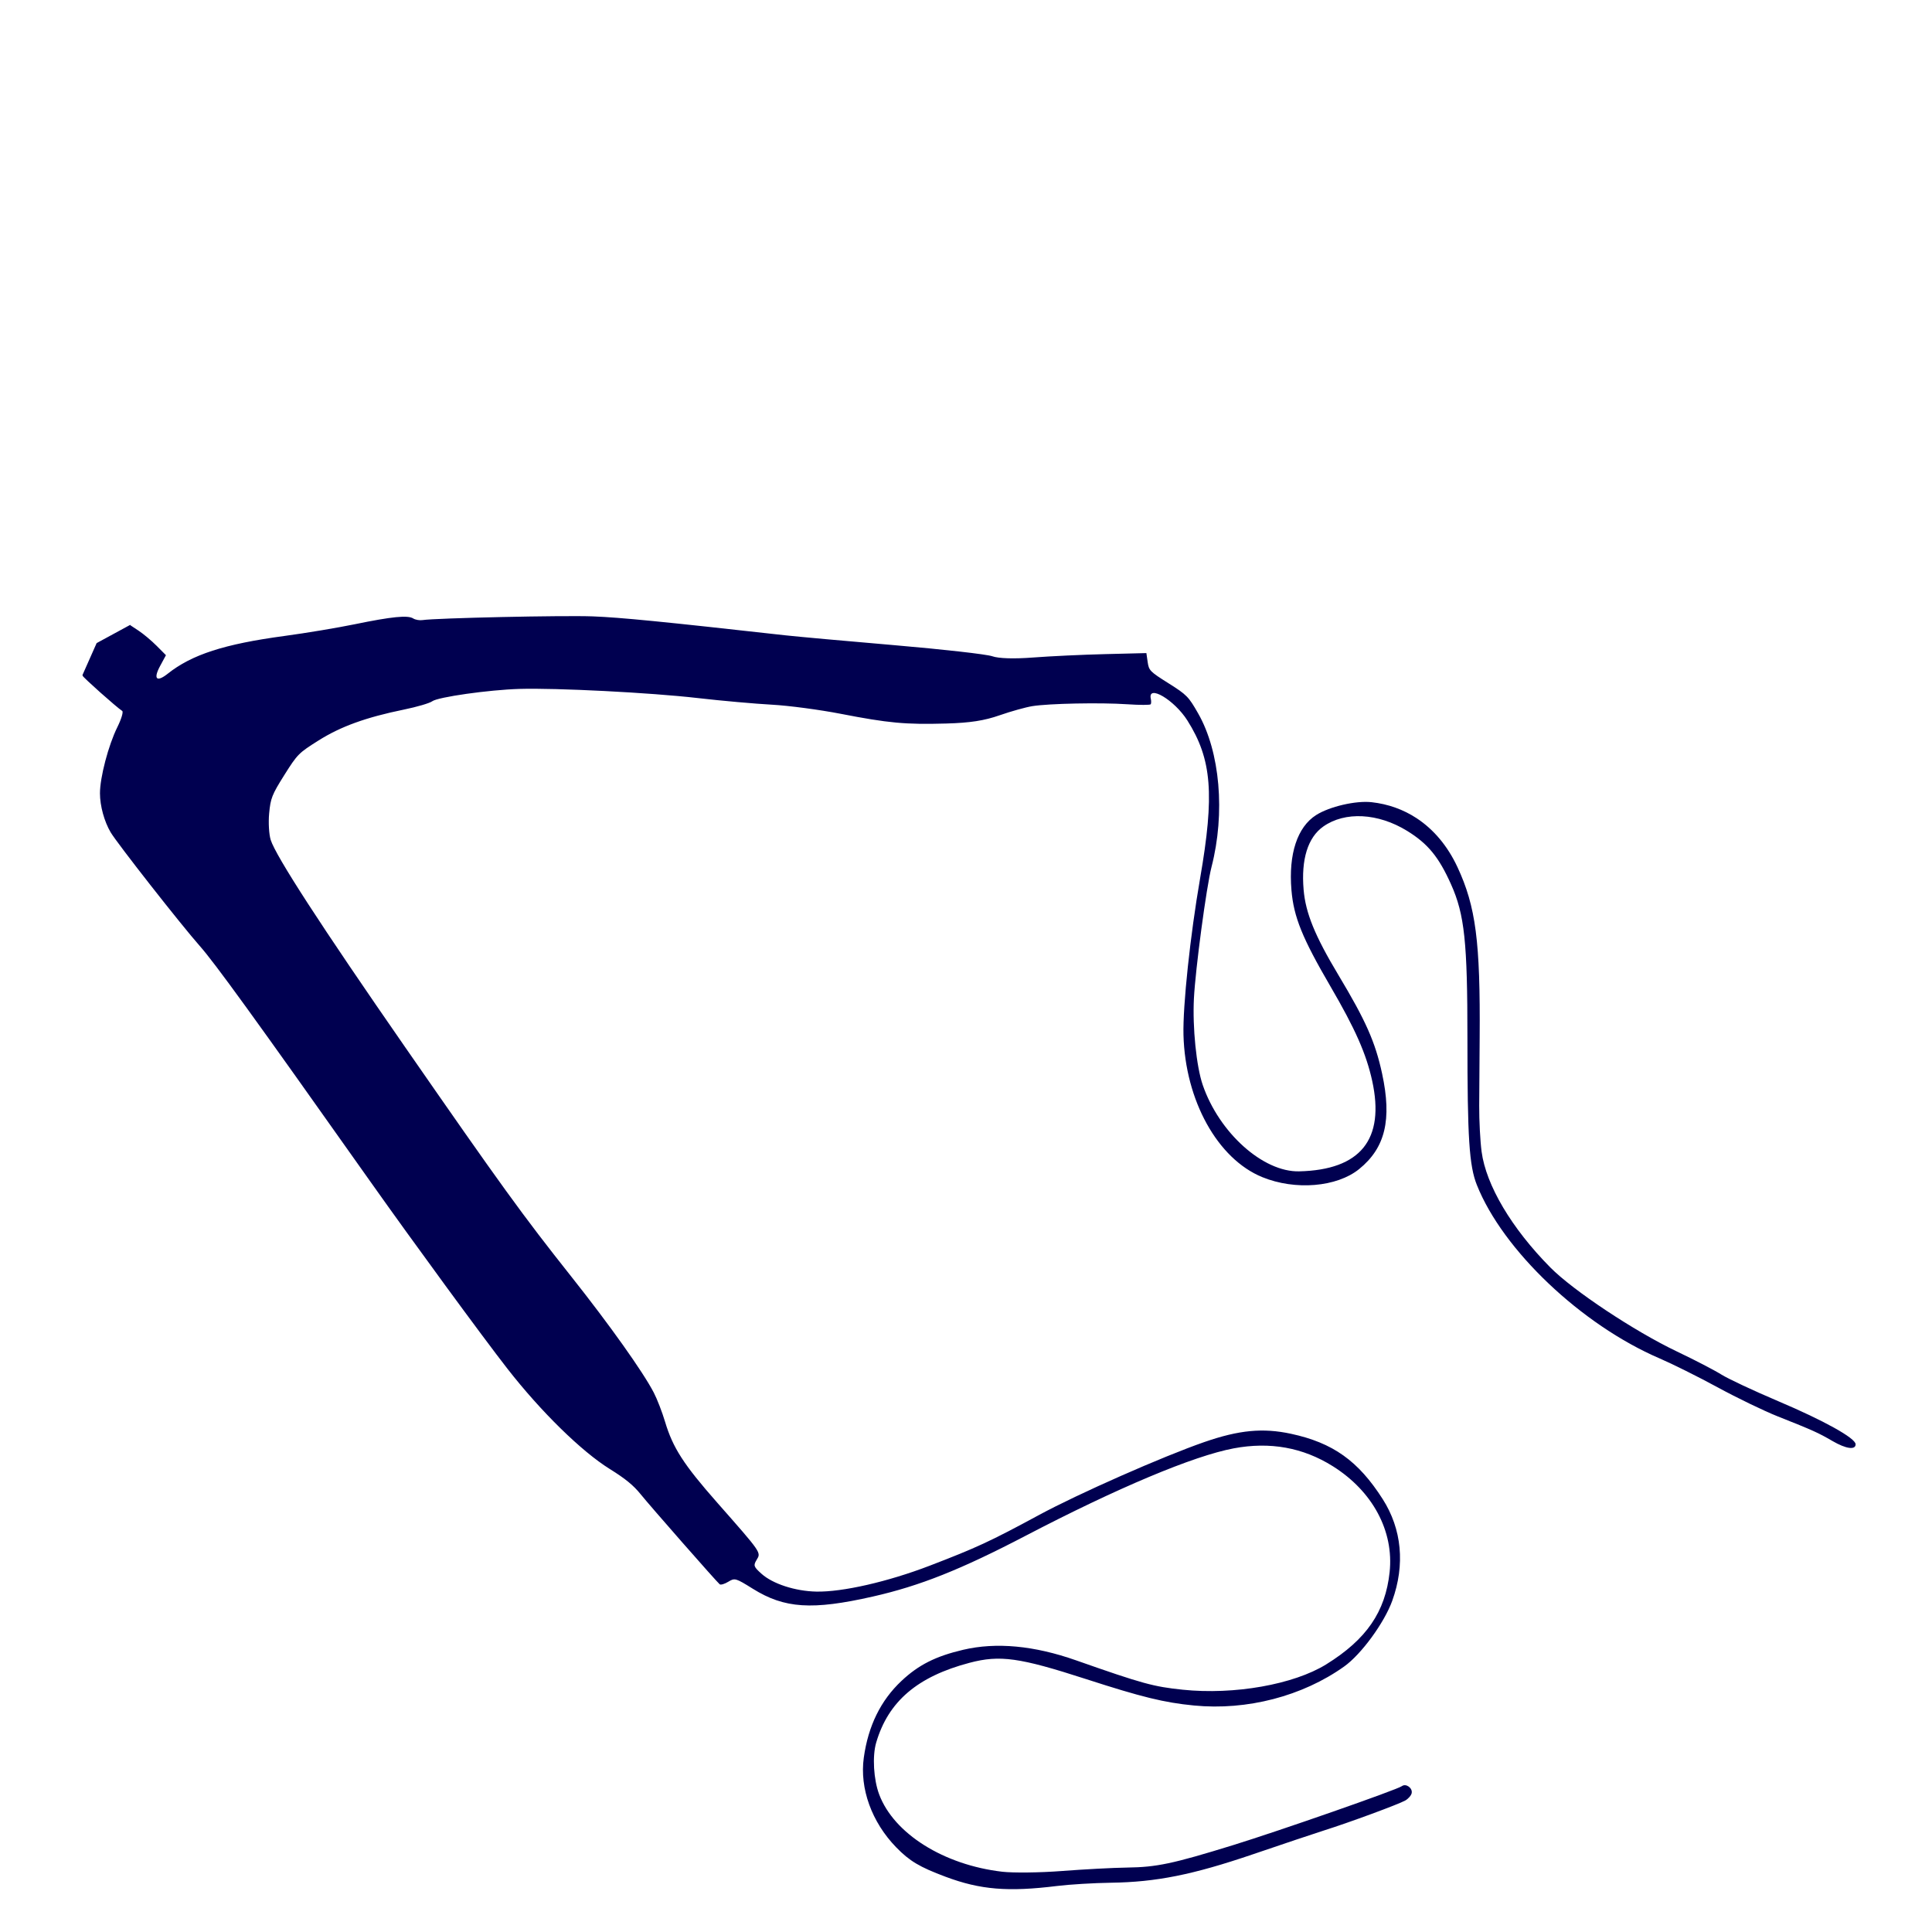 <?xml version="1.0" encoding="UTF-8" standalone="no"?>
<!-- Created with Inkscape (http://www.inkscape.org/) -->

<svg
   xmlns:dc="http://purl.org/dc/elements/1.1/"
   xmlns:cc="http://creativecommons.org/ns#"
   xmlns:rdf="http://www.w3.org/1999/02/22-rdf-syntax-ns#"
   xmlns:svg="http://www.w3.org/2000/svg"
   xmlns="http://www.w3.org/2000/svg"
   xmlns:sodipodi="http://sodipodi.sourceforge.net/DTD/sodipodi-0.dtd"
   xmlns:inkscape="http://www.inkscape.org/namespaces/inkscape"
   width="600"
   height="600"
   id="svg6889"
   version="1.1"
   inkscape:version="0.48.4 r9939"
   sodipodi:docname="harness.svg">
  <defs
     id="defs6891">
    <style
       id="style3101"
       type="text/css">
    .fil0 {fill:#E77817}
    .fil2 {fill:#765531}
    .fil1 {fill:#8D683B}
   </style>
  </defs>
  <sodipodi:namedview
     id="base"
     pagecolor="#ffffff"
     bordercolor="#666666"
     borderopacity="1.0"
     inkscape:pageopacity="0.0"
     inkscape:pageshadow="2"
     inkscape:zoom="0.7"
     inkscape:cx="459.3919"
     inkscape:cy="324.4768"
     inkscape:document-units="px"
     inkscape:current-layer="layer1"
     showgrid="false"
     inkscape:window-width="1920"
     inkscape:window-height="1056"
     inkscape:window-x="0"
     inkscape:window-y="24"
     inkscape:window-maximized="1" />
  <g
     inkscape:label="Layer 1"
     inkscape:groupmode="layer"
     id="layer1"
     transform="translate(0,-452.362)">
    <path
       style="fill:#000050;stroke:none;fill-opacity:1"
       d="m 439.939,706.46 c -4.131,-2.71 -8.847,-4.4 -13.974,-4.969 -4.906,-0.544 -13.075,1.354 -17.233,3.998 -5.836,3.711 -8.602,12.096 -7.66,23.298 0.703,8.361 3.358,14.897 12.119,29.921 7.688,13.183 11.116,20.932 12.952,29.298 4.002,18.237 -3.612,27.685 -22.684,28.128 -11.189,0.26 -24.823,-11.953 -29.936,-26.817 -1.977,-5.747 -3.203,-17.864 -2.738,-26.9 0.475,-9.221 3.883,-34.685 5.468,-40.835 4.309,-16.718 2.651,-35.749 -4.146,-47.645 -2.989,-5.233 -3.508,-5.785 -9.227,-9.387 -5.745,-3.617 -6.081,-3.956 -6.461,-6.59 l -0.398,-2.777 -12.805,0.32 c -7.04,0.172 -17.088,0.646 -22.342,1.05 -5.958,0.459 -10.743,0.312 -12.713,-0.386 -1.738,-0.615 -15.436,-2.161 -30.417,-3.441 -14.981,-1.28 -30.206,-2.655 -33.83,-3.06 -38.251,-4.274 -51.15,-5.544 -59.76,-5.882 -9.021,-0.354 -48.803,0.51 -52.962,1.154 -0.904,0.14 -2.2,-0.091 -2.877,-0.517 -1.678,-1.055 -6.579,-0.573 -18.079,1.792 -5.345,1.099 -15.185,2.747 -21.859,3.645 -18.71,2.52 -28.81,5.786 -36.286,11.73 -3.472,2.761 -4.561,1.642 -2.355,-2.421 l 1.802,-3.332 -2.879,-2.897 c -1.583,-1.594 -4.085,-3.695 -5.576,-4.682 l -2.592,-1.718 -0.031,-0.137 -0.095,0.058 -10.352,5.623 -4.433,9.992 0.111,0.011 c -0.015,0.052 -0.035,0.085 -0.024,0.132 0.121,0.53 10.506,9.769 12.283,10.927 0.42,0.273 -0.235,2.479 -1.527,5.092 -2.755,5.571 -5.383,15.57 -5.375,20.505 0.007,3.917 1.337,8.742 3.317,12.104 1.971,3.348 21.843,28.693 27.634,35.242 4.759,5.382 16.709,21.889 53.081,73.308 13.084,18.497 34.842,48.206 42.489,58.01 10.421,13.359 23.008,25.696 31.811,31.17 4.804,2.987 7.346,5.061 9.55,7.798 3.025,3.755 23.514,27.098 24.578,28.002 0.315,0.267 1.521,-0.089 2.67,-0.789 2.021,-1.23 2.266,-1.16 7.62,2.178 9.834,6.13 18.415,6.698 37.29,2.416 14.599,-3.312 27.251,-8.345 47.412,-18.864 28.533,-14.887 52.166,-24.813 64.642,-27.154 11.279,-2.117 21.525,-0.271 30.812,5.569 12.348,7.765 18.971,20.137 17.608,32.873 -1.319,12.32 -7.188,20.885 -19.683,28.635 -10.119,6.277 -28.599,9.53 -44.558,7.879 -9.071,-0.939 -12.472,-1.854 -33.156,-9.129 -12.996,-4.571 -24.772,-5.679 -35.015,-3.277 -8.573,2.01 -13.887,4.691 -19.187,9.674 -6.452,6.066 -10.328,13.947 -11.703,23.841 -1.326,9.542 2.454,20.012 10.056,27.83 4.167,4.285 7.257,6.125 15.341,9.148 10.799,4.039 19.382,4.748 34.597,2.867 3.94,-0.487 11.504,-0.938 16.796,-1.013 14.011,-0.199 25.324,-2.456 44.036,-8.824 9.128,-3.107 19.089,-6.463 22.152,-7.428 7.705,-2.426 23.147,-8.115 25.207,-9.296 0.936,-0.537 1.825,-1.565 1.968,-2.288 0.316,-1.599 -1.799,-3.093 -3.052,-2.154 -1.481,1.11 -37.93,13.845 -52.525,18.352 -18.689,5.771 -23.65,6.807 -32.798,6.931 -4.365,0.059 -13.507,0.549 -20.299,1.072 -6.792,0.522 -15.1,0.615 -18.473,0.223 -18.169,-2.111 -33.633,-11.815 -38.216,-23.975 -1.749,-4.641 -2.179,-11.901 -0.946,-16.107 3.755,-12.811 12.809,-20.543 29.031,-24.813 9.388,-2.471 15.427,-1.642 36.105,5.049 17.406,5.632 24.304,7.32 33.581,8.221 16.432,1.596 33.683,-2.886 46.639,-12.123 5.307,-3.784 12.456,-13.572 14.92,-20.407 4.032,-11.188 2.983,-22.243 -2.972,-31.572 -7.579,-11.872 -15.445,-17.478 -28.464,-20.281 -8.73,-1.879 -16.106,-1.179 -26.904,2.558 -12.904,4.466 -39.229,16.089 -51.443,22.704 -14.978,8.112 -19.312,10.116 -33.882,15.709 -12.968,4.979 -27.082,8.204 -35.197,8.037 -6.567,-0.135 -13.53,-2.403 -17.025,-5.536 -2.44,-2.187 -2.58,-2.574 -1.496,-4.349 1.402,-2.294 1.576,-2.036 -12.343,-17.839 -10.32,-11.718 -13.693,-16.94 -16.101,-24.991 -0.889,-2.975 -2.467,-7.073 -3.512,-9.084 -3.377,-6.497 -13.795,-21.13 -25.613,-36.027 -15.135,-19.078 -21.837,-28.349 -51.576,-71.216 -26.207,-37.775 -40.19,-59.349 -41.783,-64.411 -0.526,-1.67 -0.746,-5.357 -0.481,-8.205 0.438,-4.708 0.861,-5.807 4.713,-11.931 4.095,-6.511 4.47,-6.861 10.678,-10.765 6.86,-4.315 14.69,-7.153 26.497,-9.572 4.031,-0.826 7.967,-1.981 8.757,-2.572 1.756,-1.314 17.584,-3.554 27.063,-3.839 11.48,-0.345 40.811,1.158 55.331,2.833 7.485,0.863 17.894,1.781 23.143,2.068 5.248,0.287 14.844,1.57 21.314,2.828 14.87,2.889 20.101,3.374 32.739,3.02 7.499,-0.21 11.866,-0.9 16.623,-2.561 3.551,-1.24 8.131,-2.512 10.157,-2.837 5.184,-0.832 21.19,-1.151 29.482,-0.585 3.842,0.262 7.12,0.263 7.286,-7.5e-4 0.166,-0.264 0.184,-1.013 0.031,-1.684 -1.053,-4.622 7.325,0.338 11.364,6.736 7.592,12.024 8.475,22.911 3.923,49.121 -3.037,17.486 -5.378,39.496 -5.147,48.5 0.524,20.365 10.586,38.514 24.478,44.185 10.238,4.18 23.151,3.104 30.073,-2.505 8.118,-6.578 10.226,-15.324 7.132,-29.653 -2.117,-9.803 -5.067,-16.444 -13.552,-30.586 -7.343,-12.238 -10.203,-19.282 -10.821,-26.519 -0.807,-9.441 1.311,-16.244 6.115,-19.628 6.723,-4.735 16.996,-4.204 26.029,1.357 6.45,3.971 9.846,8.104 13.657,16.638 4.182,9.367 5.083,17.84 5.073,47.758 -0.01,31.103 0.553,39.608 2.939,45.593 8.072,20.252 32.449,43.399 56.744,53.842 3.867,1.662 11.976,5.691 18.007,8.974 6.031,3.283 14.466,7.36 18.747,9.058 11.055,4.385 12.493,5.047 16.964,7.642 4.177,2.425 7.14,2.832 7.155,1.003 0.015,-1.89 -9.772,-7.343 -24.086,-13.414 -7.551,-3.203 -15.479,-6.917 -17.629,-8.266 -2.149,-1.349 -8.374,-4.569 -13.825,-7.167 -13.165,-6.273 -32.183,-18.911 -39.273,-26.079 -12.008,-12.141 -19.946,-25.514 -21.34,-35.954 -0.43,-3.224 -0.77,-9.65 -0.746,-14.277 0.025,-4.628 0.09,-14.116 0.143,-21.063 0.228,-29.923 -1.195,-40.789 -6.883,-53.01 -3.056,-6.565 -7.39,-11.73 -12.701,-15.215 z"
       id="path7621"
       inkscape:connector-curvature="0" />
  </g>
</svg>

